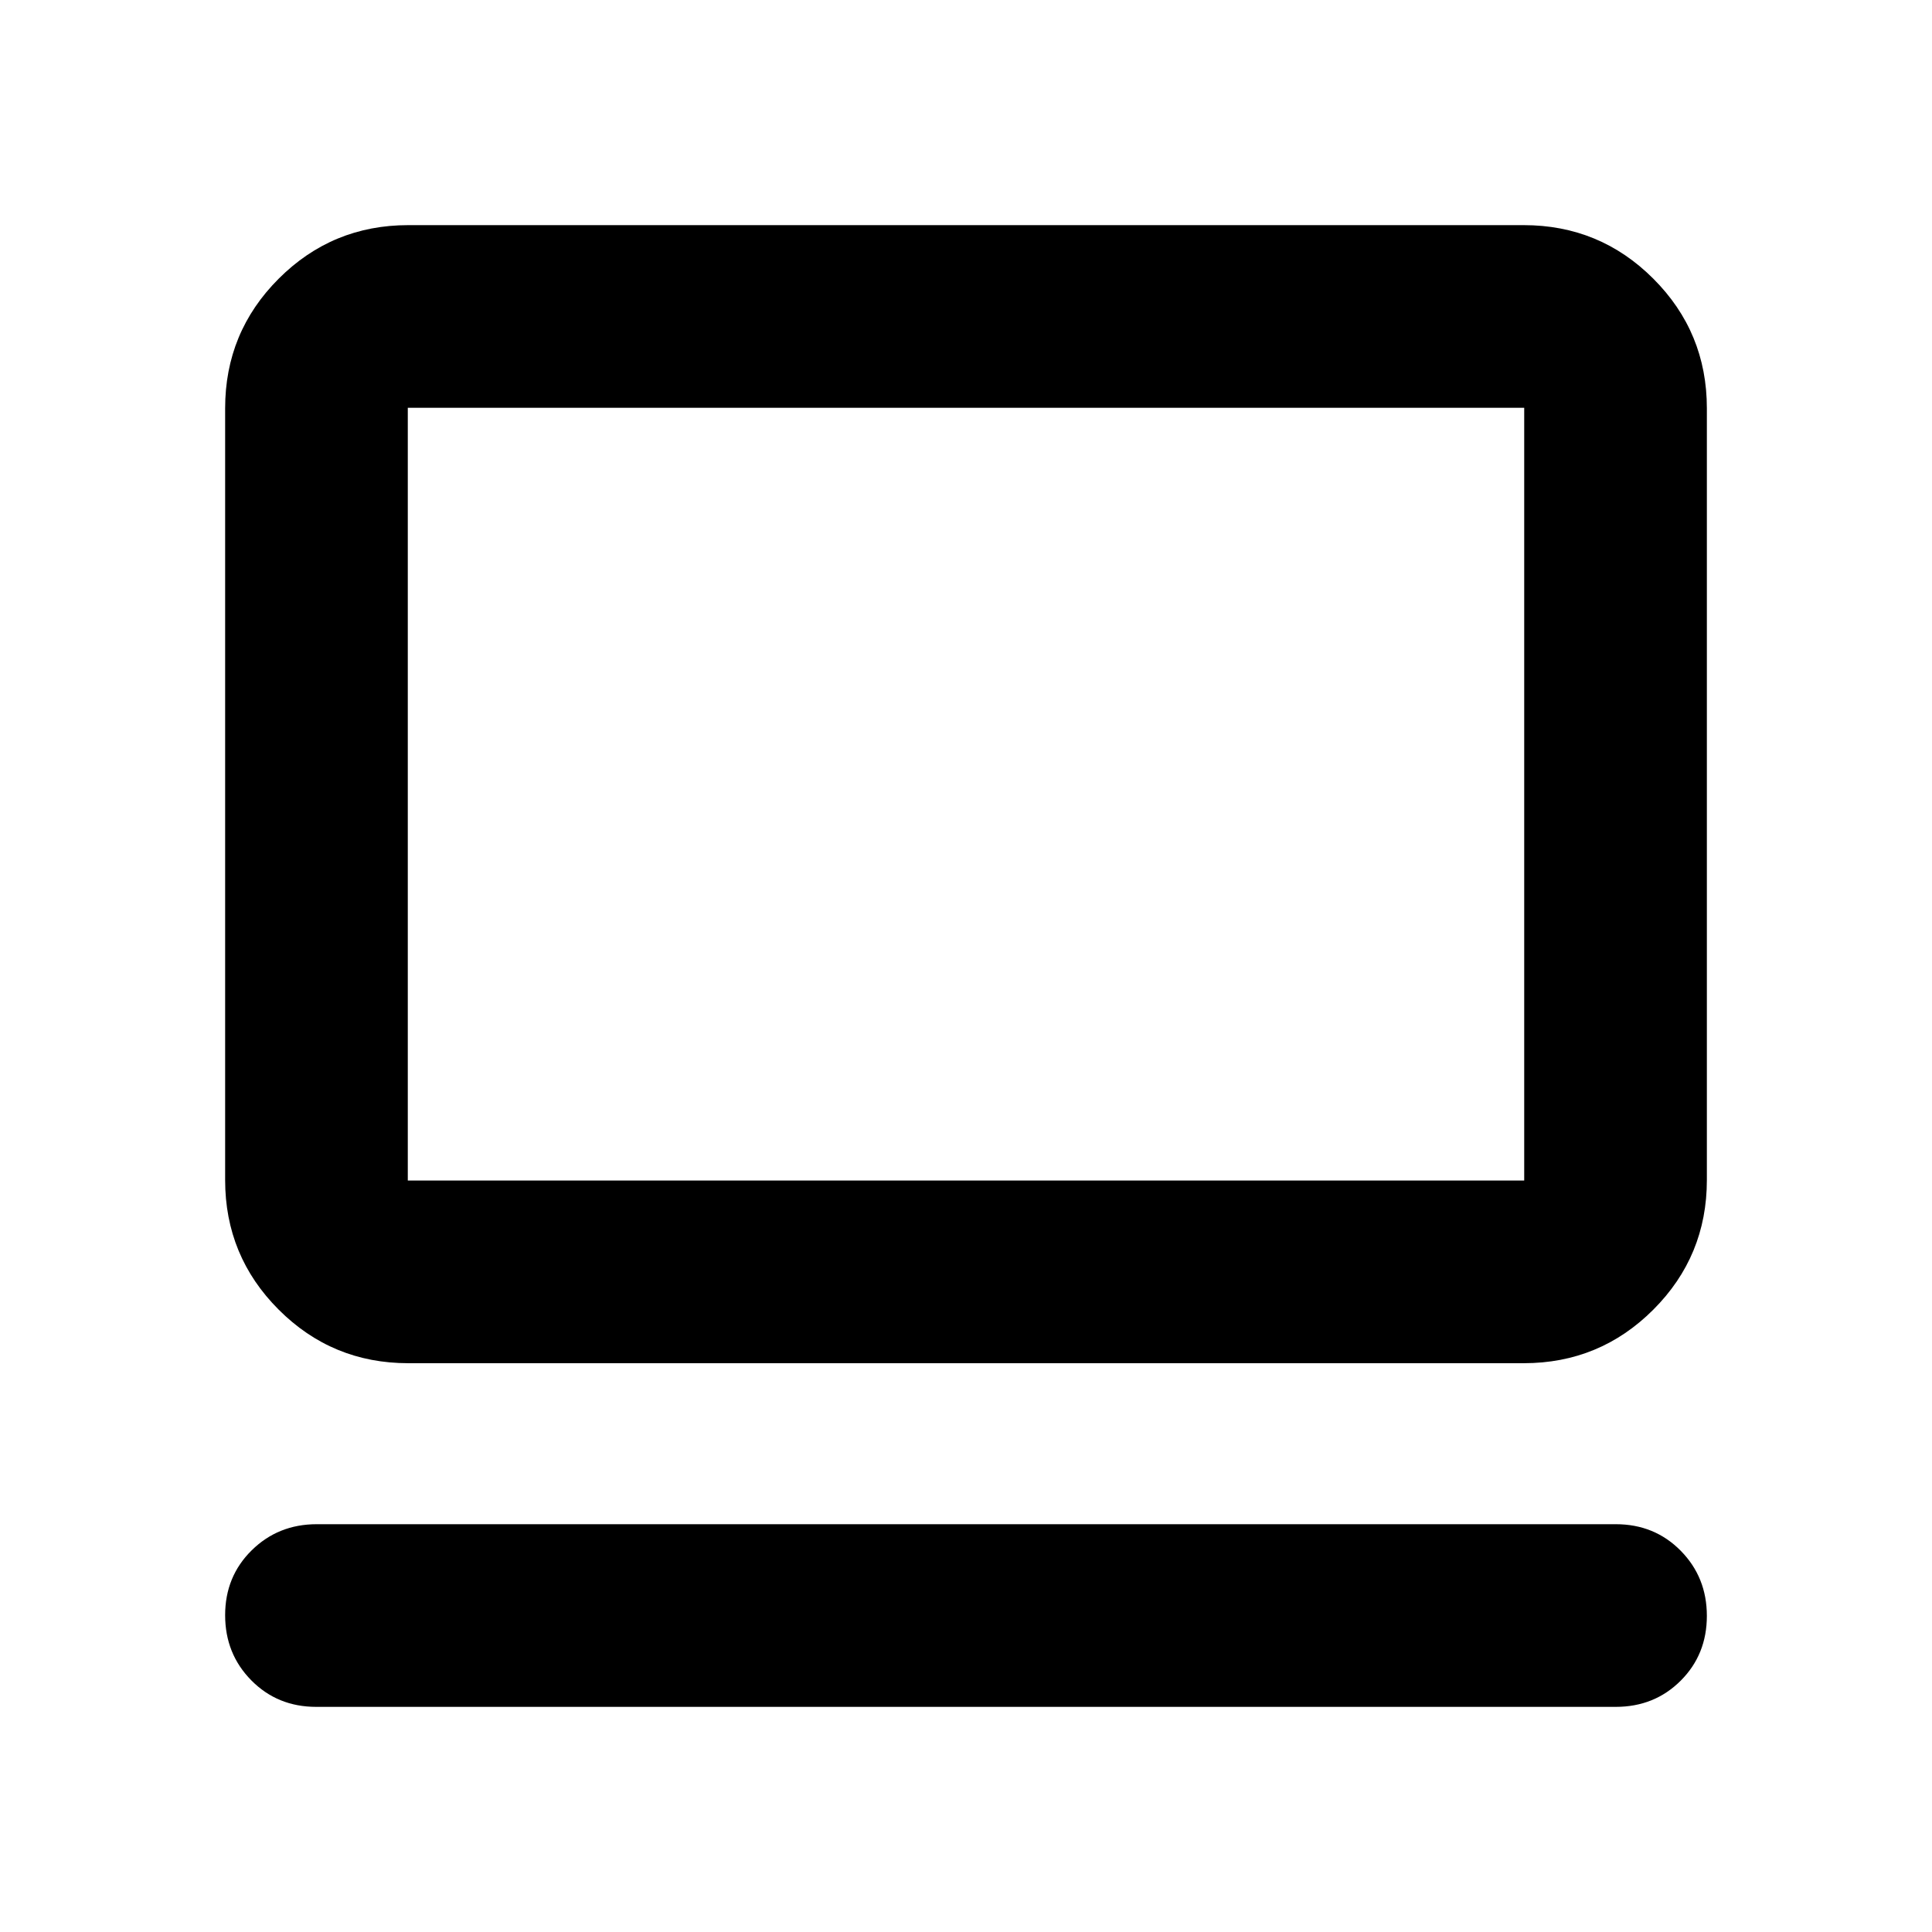 <svg xmlns="http://www.w3.org/2000/svg" height="24" viewBox="0 -960 960 960" width="24"><path d="M802.87-111.87H157.13q-19.24 0-32.25-13.17-13.01-13.18-13.01-32.39t13.17-32.2q13.18-13 32.33-13h645.5q19.24 0 32.25 13.17 13.01 13.18 13.01 32.39t-13.01 32.2q-13.01 13-32.25 13Zm-600-170.76q-37.78 0-64.39-26.61t-26.61-64.39v-383.5q0-37.78 26.61-64.39t64.39-26.61h554.26q37.78 0 64.39 26.61t26.61 64.39v383.5q0 37.78-26.61 64.39t-64.39 26.61H202.87Zm-.24-90.76h554.74v-383.98H202.63v383.98Zm0 0v-383.98 383.98Z"/></svg>